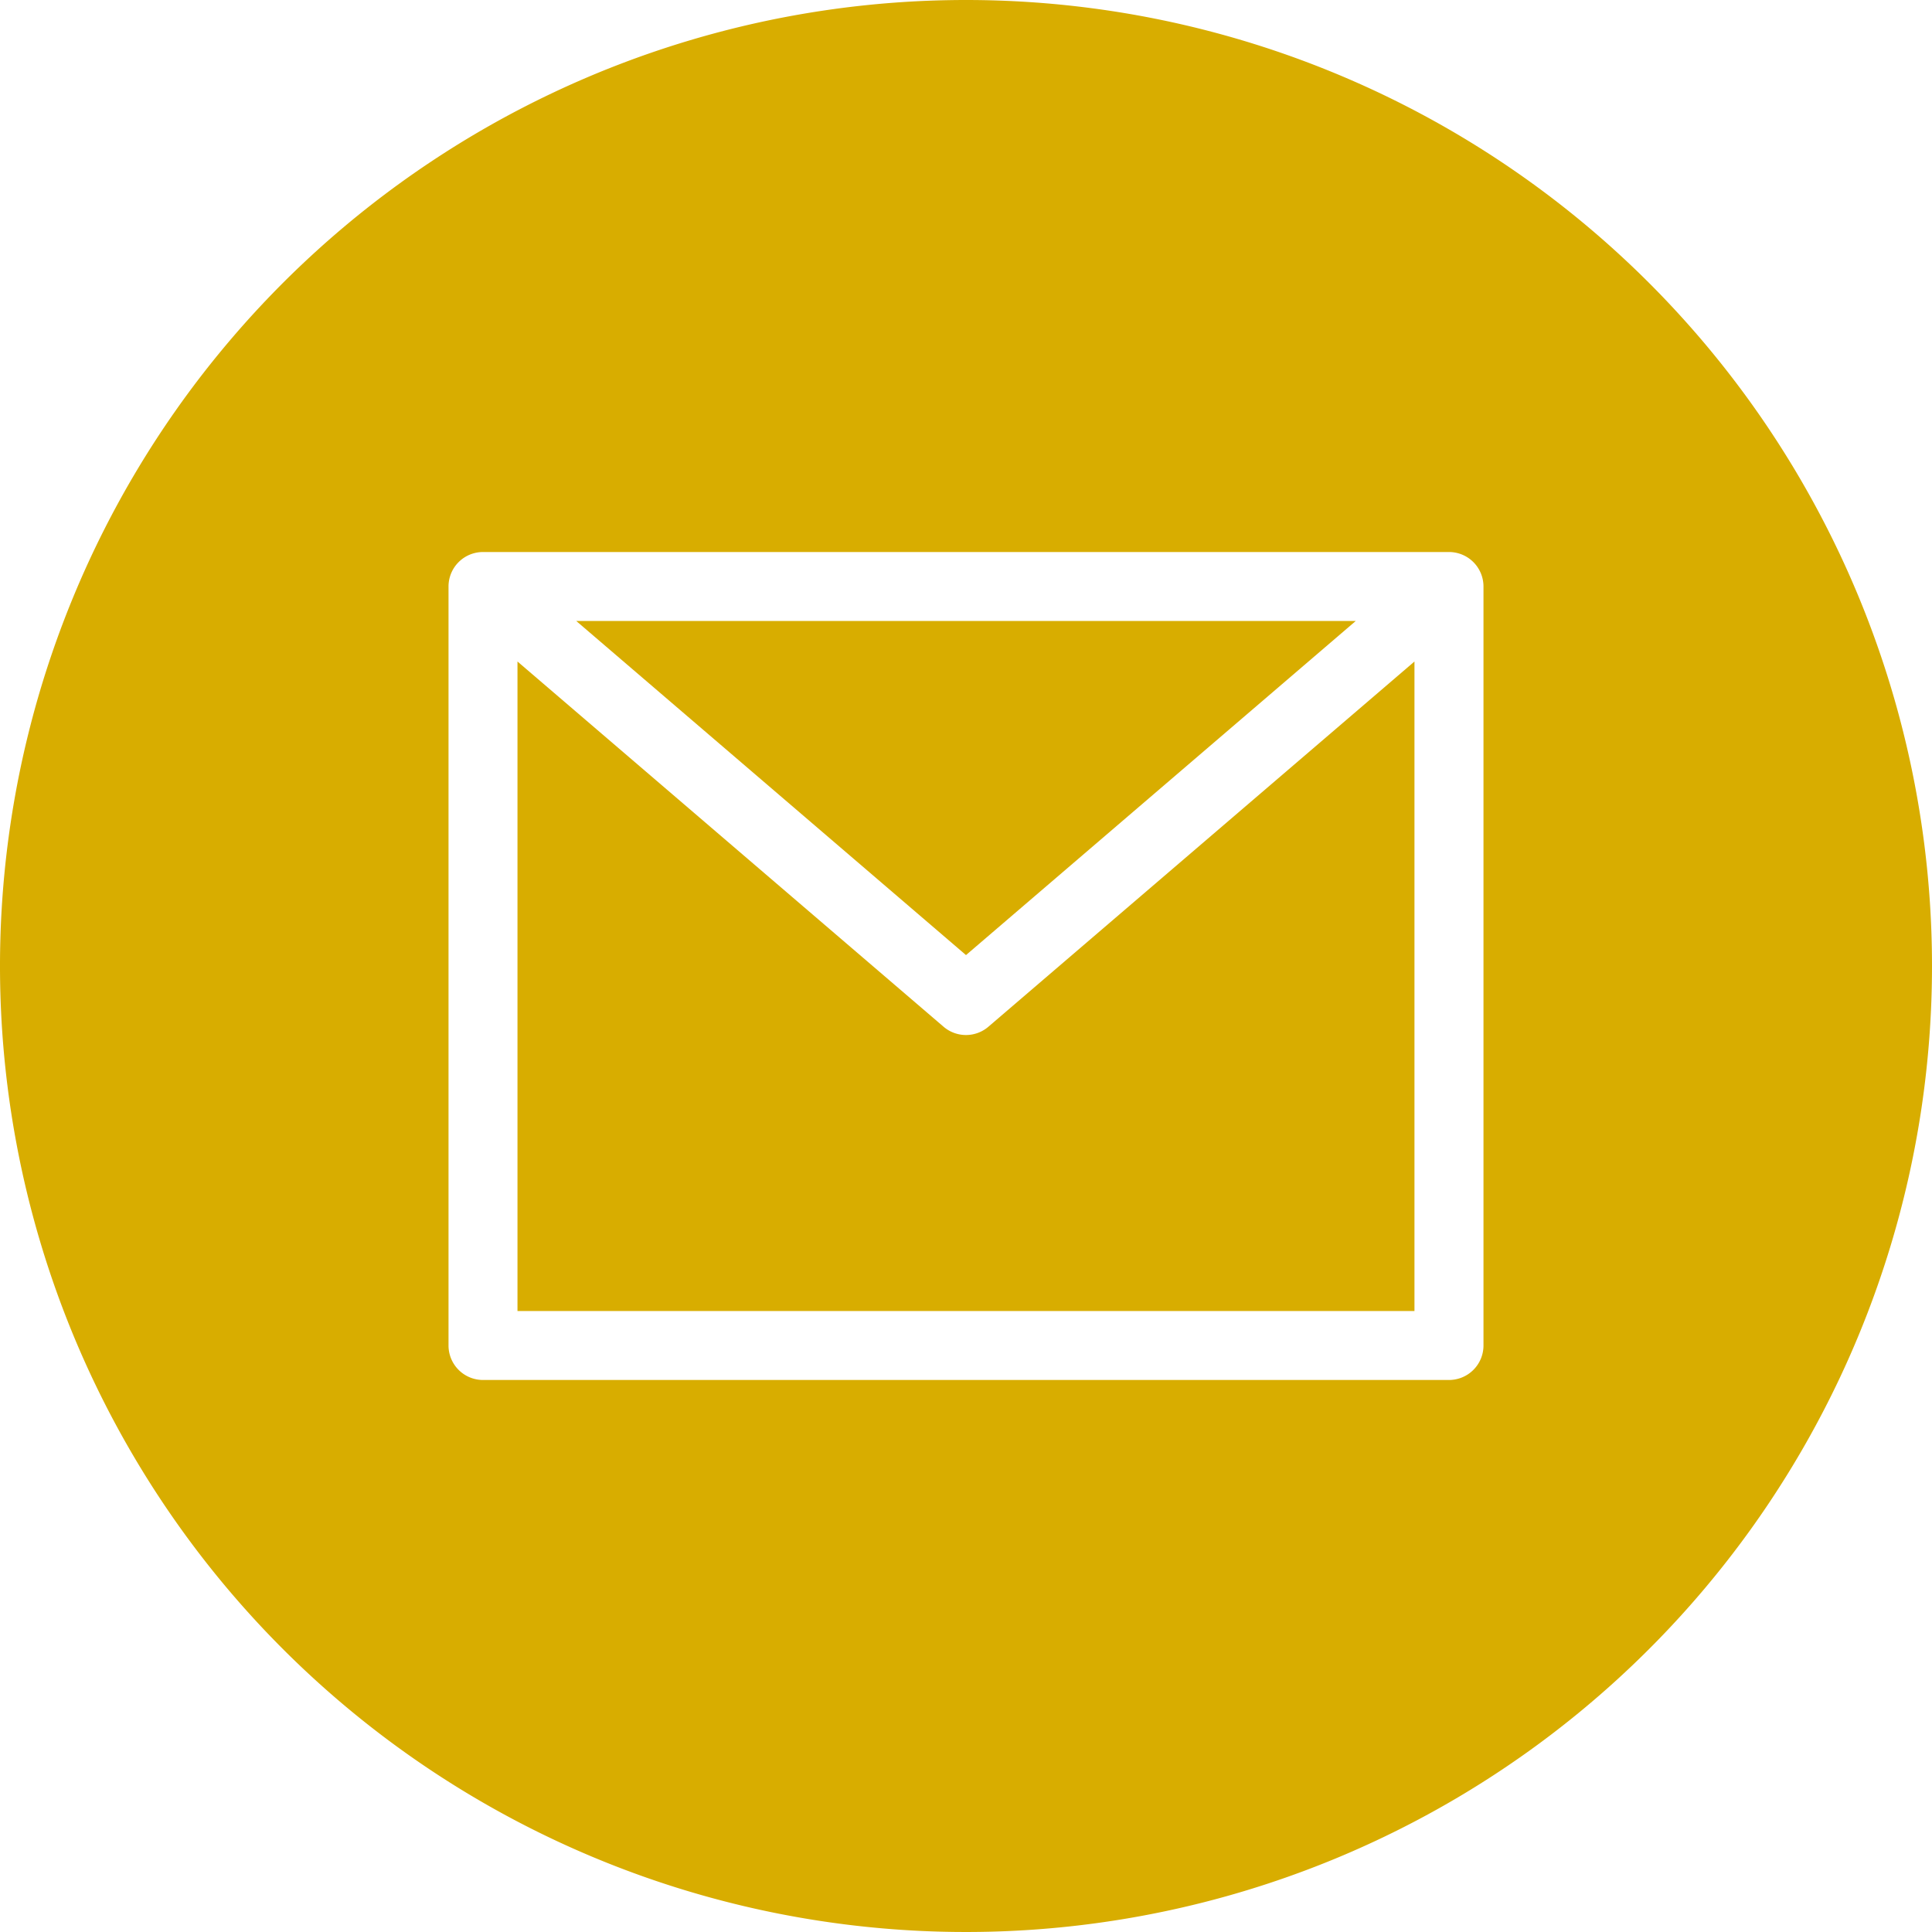 <svg id='email' data-name='email' xmlns='http://www.w3.org/2000/svg' width='40' height='40' viewBox='0 0 40 40'>
  <g id='mail'>
    <path id='Path_11' data-name='Path 11' d='M149.763,144H133.625l8.069,6.917Zm0,0' transform='translate(-121.694 -131.143)' fill='#d8ad00'/>
    <path id='Path_12' data-name='Path 12' d='M129.286,161.124a.713.713,0,0,1-.465-.172L120,153.391v13.447h18.571V153.391l-8.821,7.561A.713.713,0,0,1,129.286,161.124Zm0,0' transform='translate(-109.286 -139.695)' fill='#d8ad00'/>
    <path id='Path_13' data-name='Path 13' d='M20,0A20,20,0,1,0,40,20,20,20,0,0,0,20,0ZM30.714,27.857a.714.714,0,0,1-.714.714H10a.714.714,0,0,1-.714-.714V12.143A.714.714,0,0,1,10,11.429H30a.714.714,0,0,1,.714.714Zm0,0' fill='#d8ad00'/>
  </g>
</svg>

